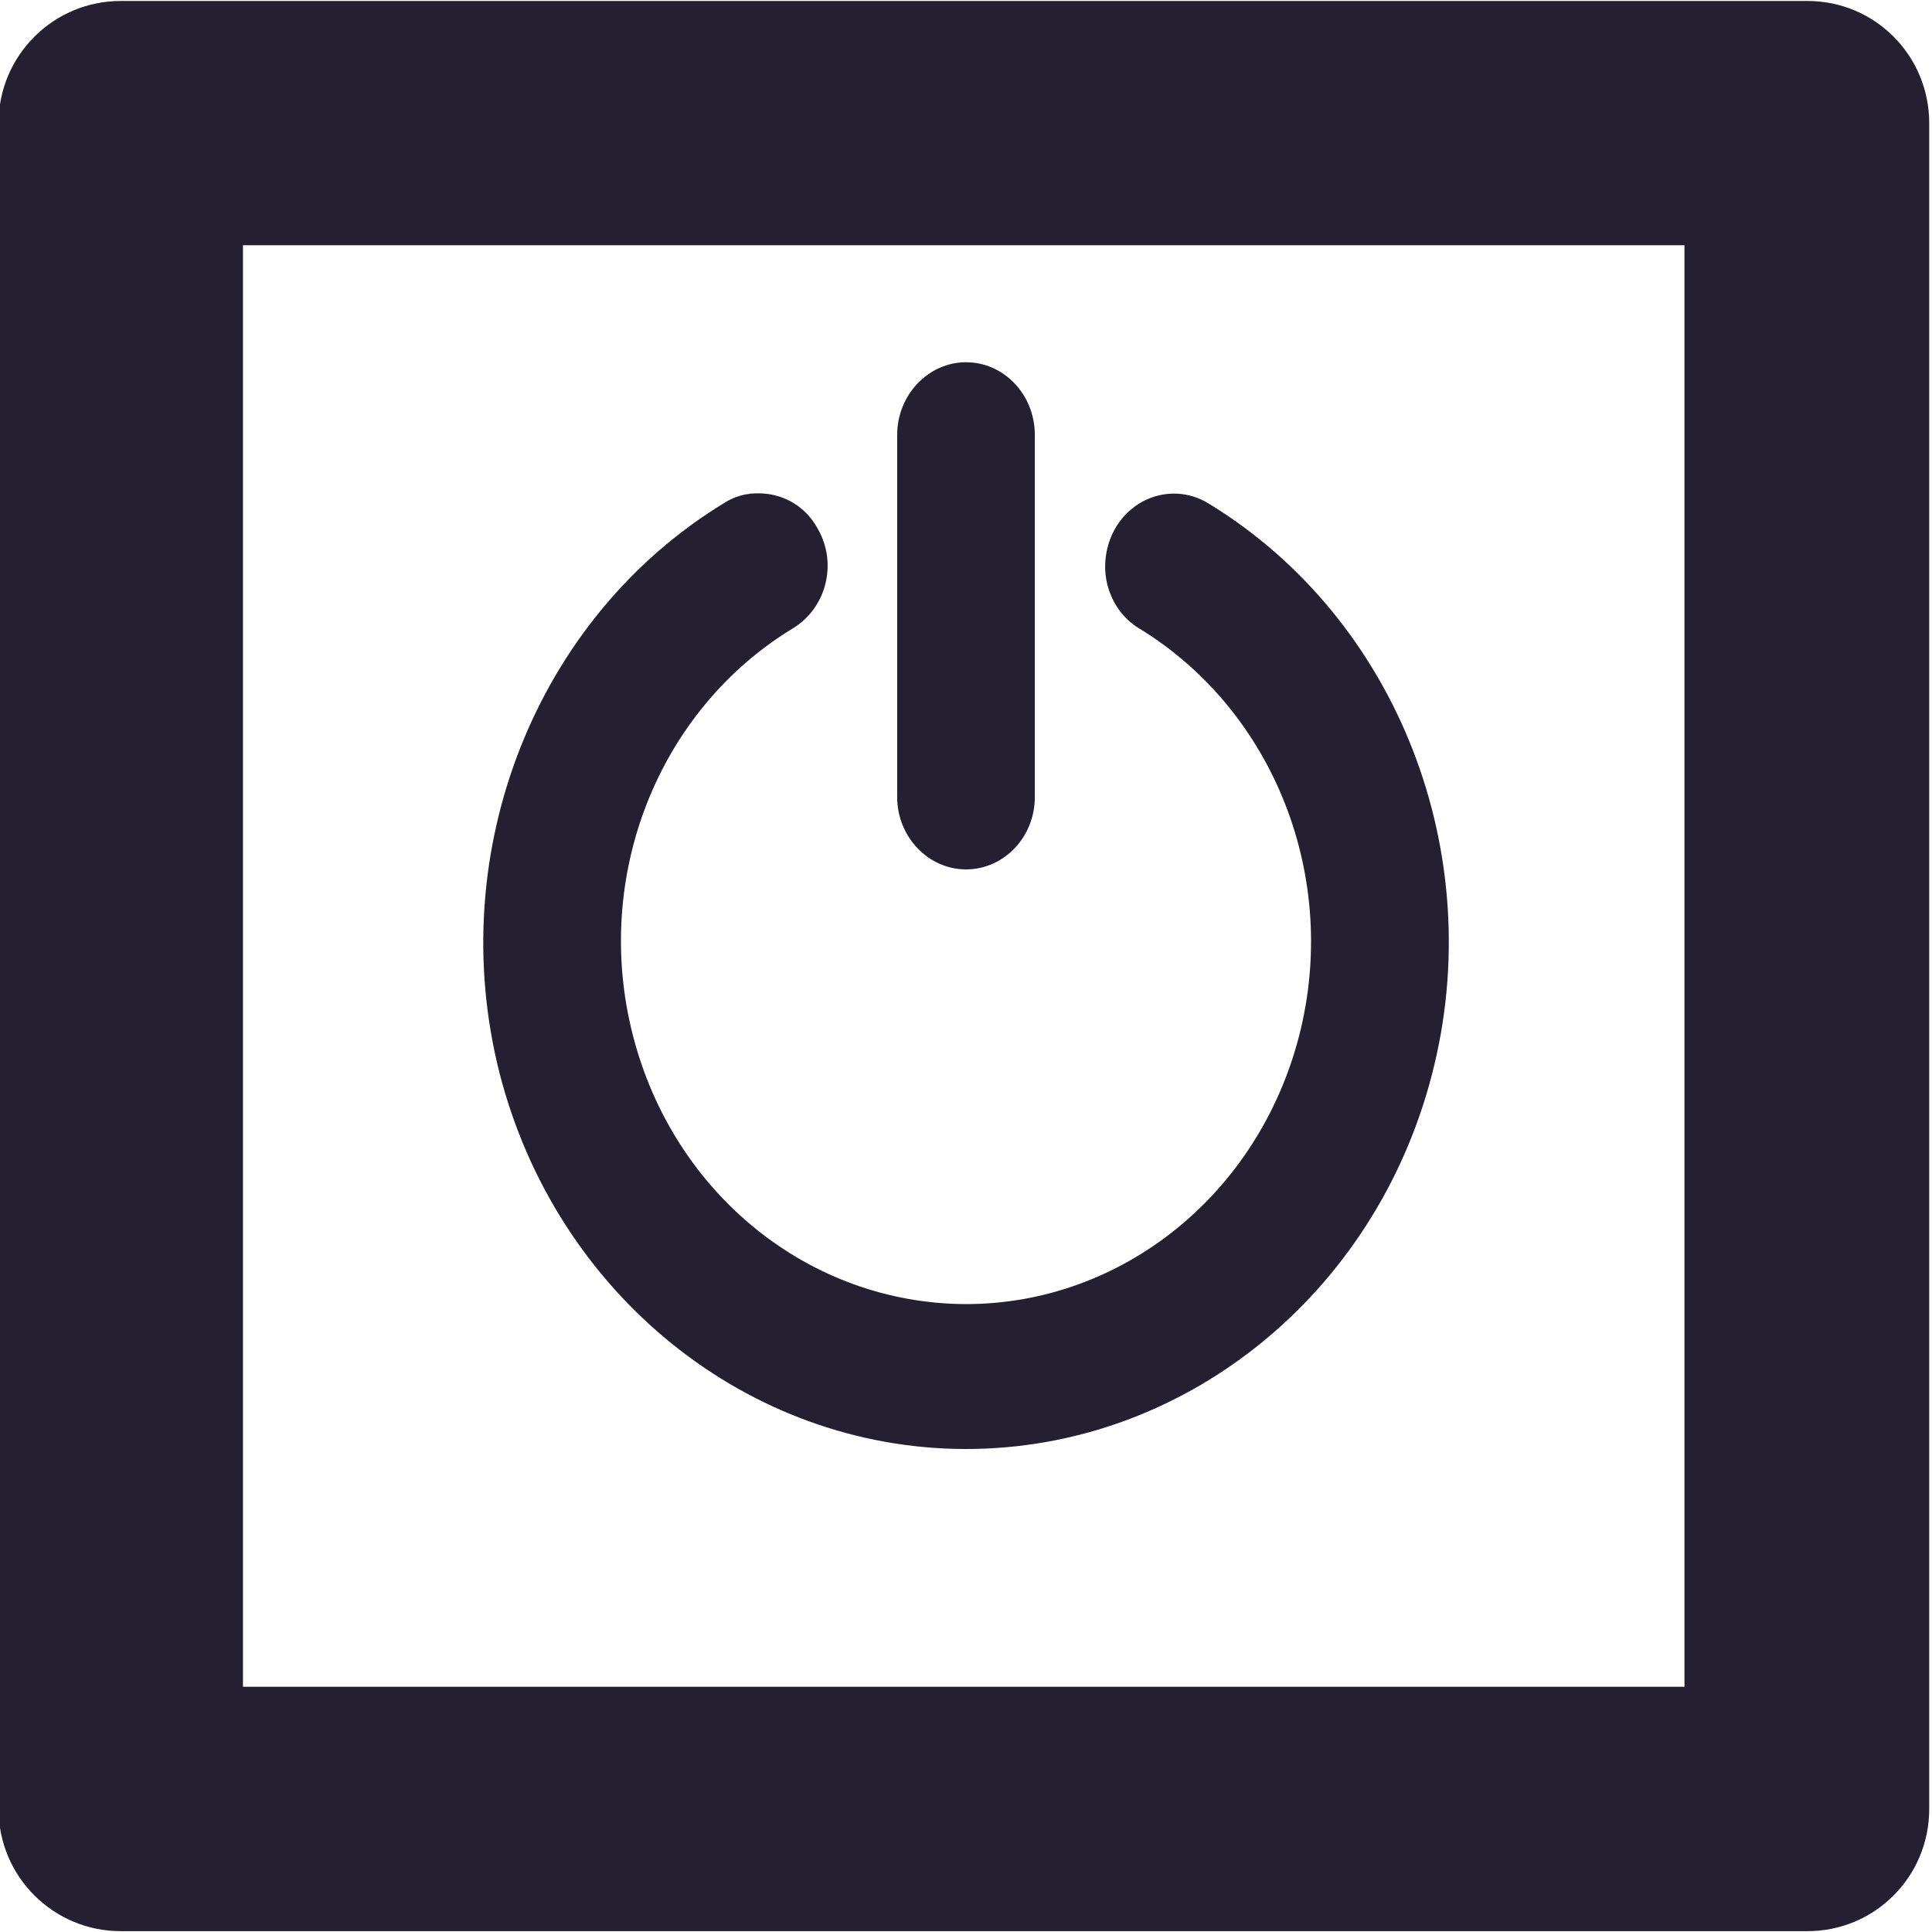 <?xml version="1.0" encoding="UTF-8"?>
<svg height="16px" viewBox="0 0 16 16" width="16px" xmlns="http://www.w3.org/2000/svg">
    <g fill="#241f31">
        <path d="m 8 3 c -0.312 0 -0.57 0.27 -0.57 0.602 v 3 c 0 0.328 0.258 0.598 0.57 0.598 c 0.316 0 0.57 -0.27 0.57 -0.598 v -3 c 0 -0.332 -0.254 -0.602 -0.57 -0.602 z m -1.793 1.09 c -0.074 0.008 -0.145 0.035 -0.207 0.074 c -1.562 0.949 -2.328 2.891 -1.863 4.723 c 0.469 1.832 2.055 3.109 3.855 3.113 c 1.809 0.004 3.395 -1.273 3.867 -3.102 c 0.473 -1.828 -0.285 -3.773 -1.848 -4.727 c -0.27 -0.168 -0.621 -0.074 -0.781 0.215 c -0.074 0.137 -0.098 0.301 -0.059 0.457 c 0.039 0.152 0.133 0.285 0.266 0.363 c 1.117 0.684 1.66 2.066 1.32 3.379 c -0.34 1.309 -1.469 2.215 -2.758 2.215 c -1.297 -0.004 -2.422 -0.914 -2.758 -2.227 c -0.336 -1.312 0.207 -2.691 1.328 -3.371 c 0.273 -0.168 0.367 -0.531 0.207 -0.816 c -0.074 -0.141 -0.199 -0.242 -0.348 -0.281 c -0.07 -0.02 -0.145 -0.023 -0.223 -0.016 z m 0 0"/>
        <path d="m 1 0.008 c -0.559 0 -1.012 0.453 -1.012 1.012 v 13.961 c 0 0.559 0.453 1.012 1.012 1.012 h 13.961 c 0.562 0.004 1.016 -0.449 1.016 -1.012 v -13.961 c 0 -0.562 -0.453 -1.016 -1.016 -1.012 z m 1.012 2.023 h 11.938 v 11.938 h -11.938 z m 0 0"/>
    </g>
</svg>
